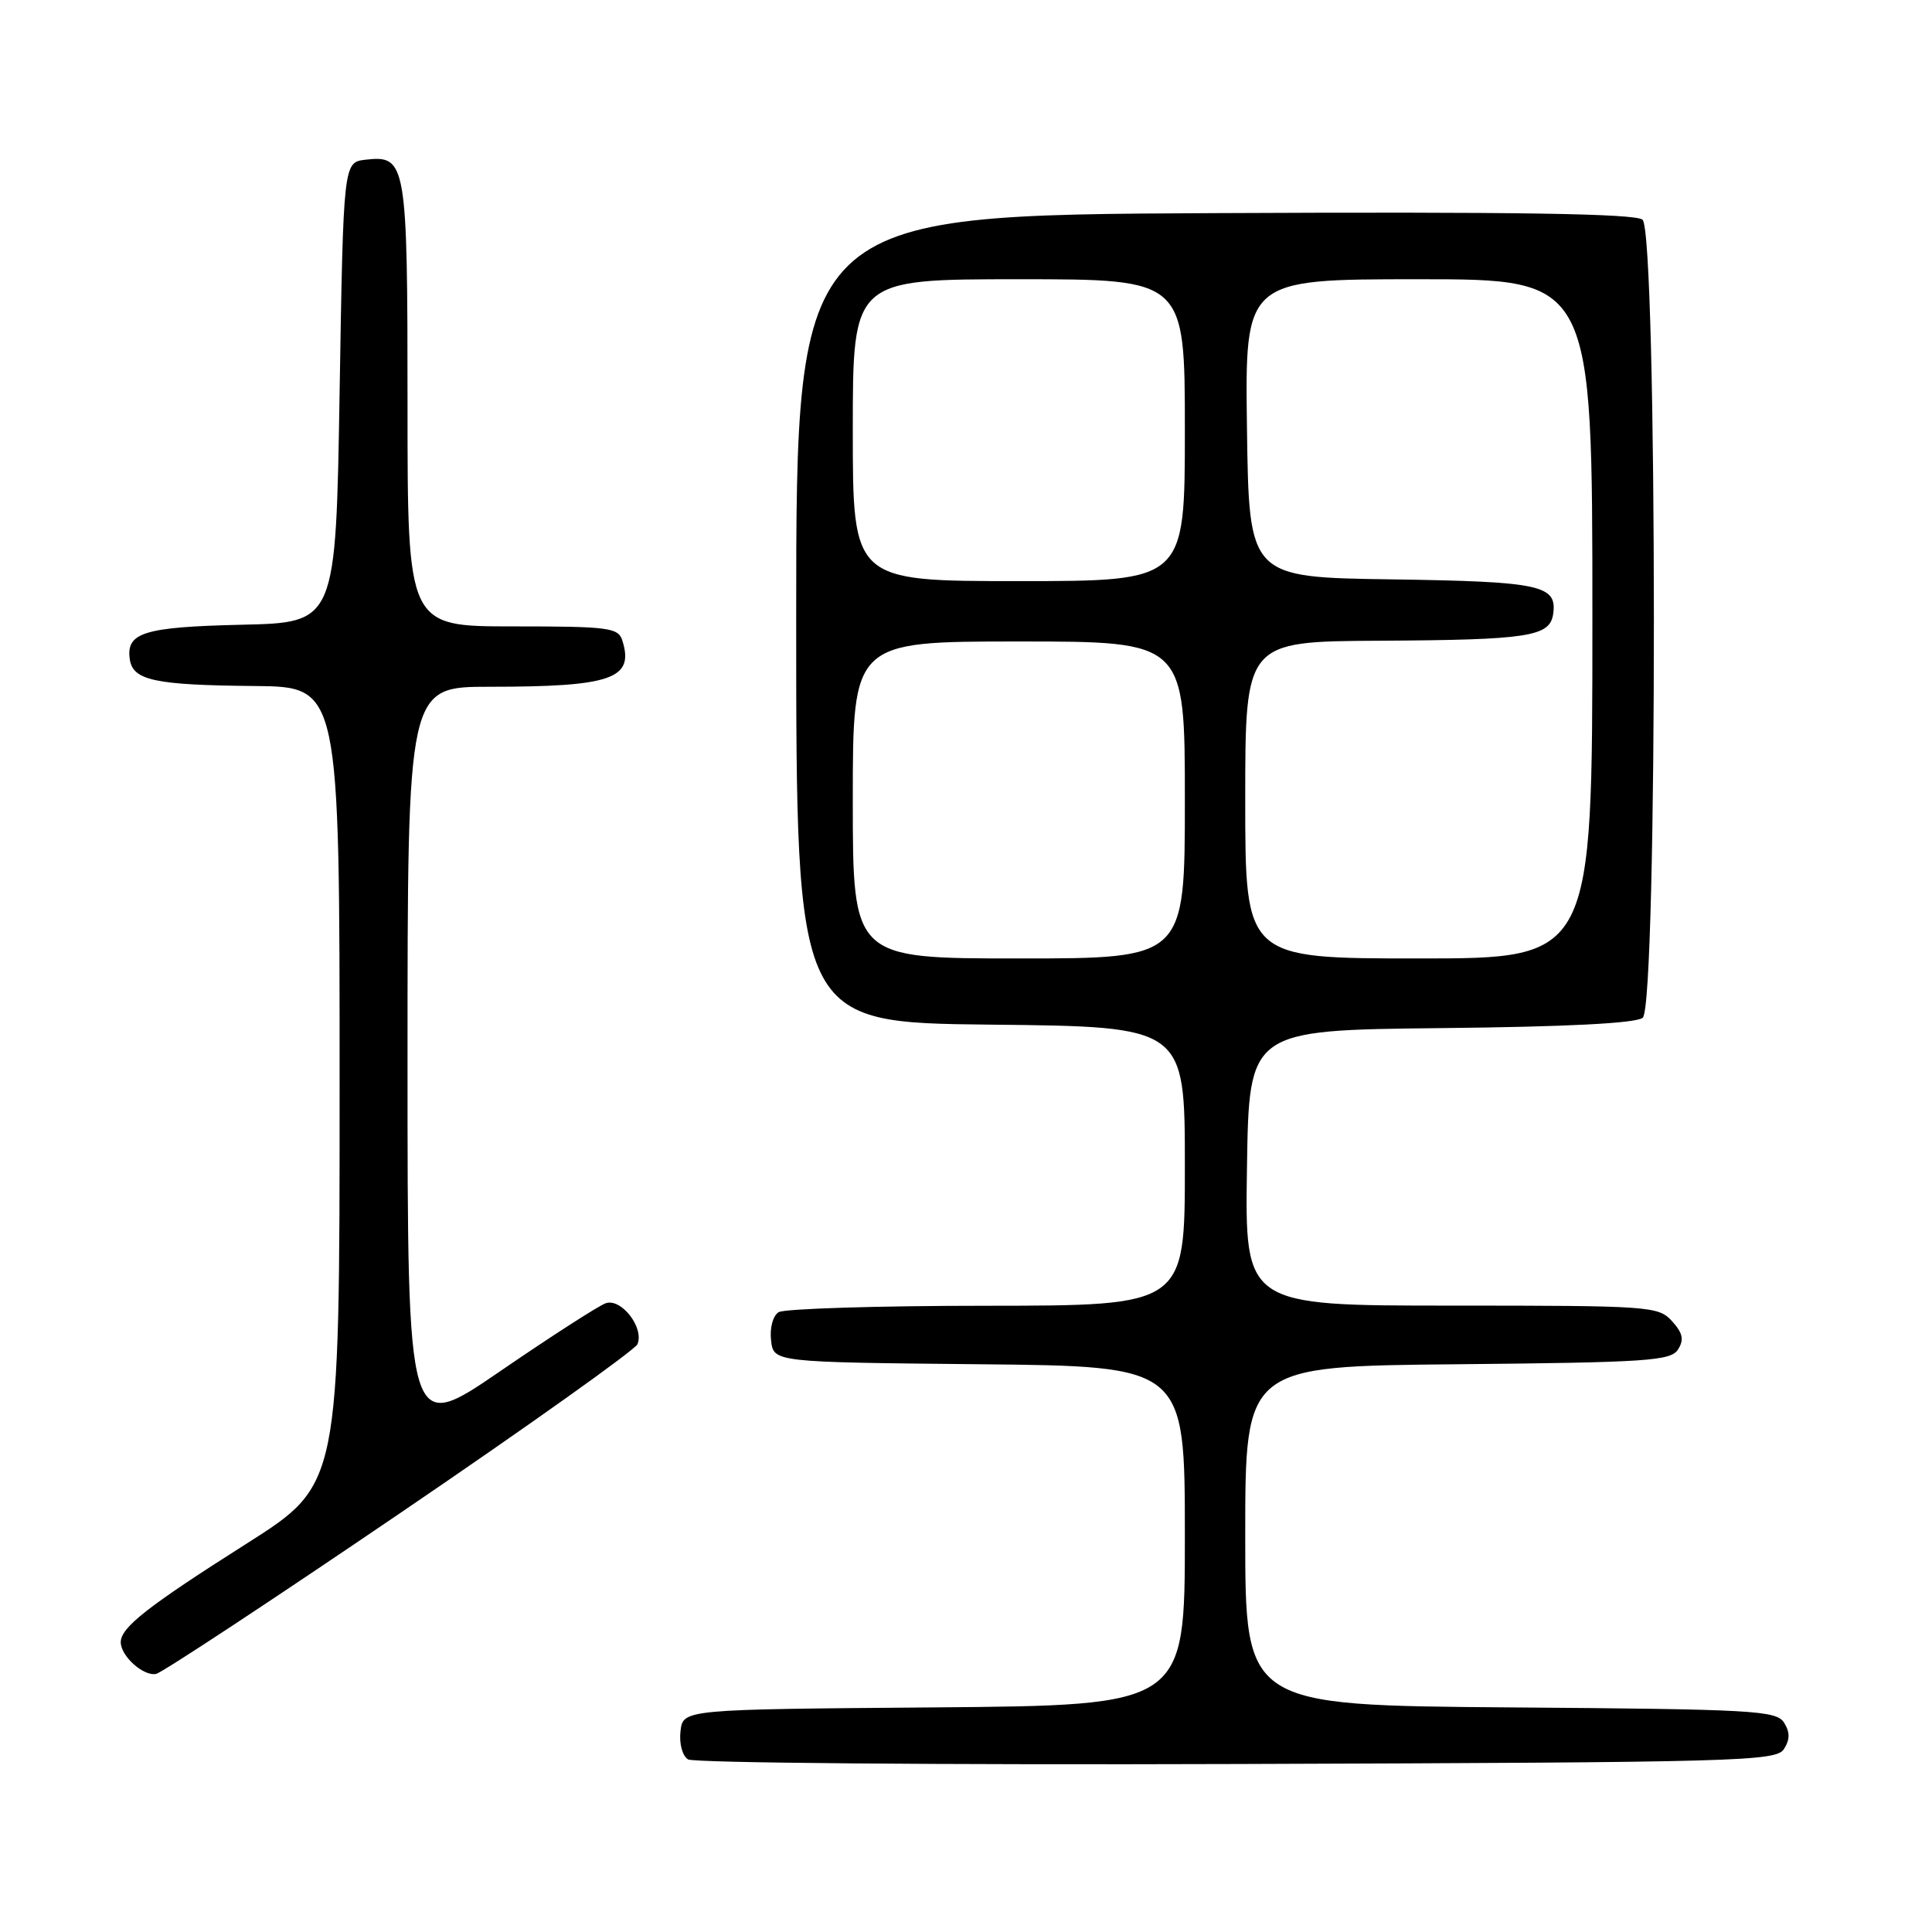 <?xml version="1.0" encoding="UTF-8" standalone="no"?>
<!DOCTYPE svg PUBLIC "-//W3C//DTD SVG 1.1//EN" "http://www.w3.org/Graphics/SVG/1.1/DTD/svg11.dtd" >
<svg xmlns="http://www.w3.org/2000/svg" xmlns:xlink="http://www.w3.org/1999/xlink" version="1.1" viewBox="0 0 256 256">
 <g >
 <path fill="currentColor"
d=" M 236.39 231.75 C 237.19 230.47 237.19 229.53 236.39 228.25 C 235.37 226.65 232.35 226.48 200.14 226.24 C 165.00 225.97 165.00 225.97 165.00 203.50 C 165.00 181.03 165.00 181.03 193.14 180.77 C 218.31 180.53 221.40 180.32 222.35 178.81 C 223.17 177.51 222.98 176.64 221.55 175.06 C 219.76 173.08 218.68 173.00 192.32 173.00 C 164.95 173.00 164.95 173.00 165.23 154.75 C 165.50 136.50 165.50 136.50 190.92 136.23 C 207.62 136.06 216.79 135.59 217.67 134.86 C 219.66 133.21 219.63 30.77 217.64 29.11 C 216.65 28.30 200.96 28.05 160.89 28.24 C 105.50 28.50 105.50 28.50 105.50 82.00 C 105.50 135.50 105.50 135.50 131.25 135.77 C 157.00 136.03 157.00 136.03 157.00 154.52 C 157.00 173.00 157.00 173.00 130.75 173.02 C 116.31 173.02 103.90 173.41 103.17 173.87 C 102.41 174.35 101.98 175.97 102.17 177.61 C 102.50 180.50 102.50 180.50 129.75 180.77 C 157.00 181.03 157.00 181.03 157.00 203.50 C 157.00 225.97 157.00 225.97 123.75 226.24 C 90.50 226.50 90.50 226.50 90.17 229.39 C 89.98 231.03 90.41 232.65 91.17 233.13 C 91.90 233.60 124.63 233.87 163.89 233.74 C 230.64 233.52 235.35 233.39 236.39 231.75 Z  M 53.01 200.50 C 70.00 188.95 84.15 178.87 84.47 178.11 C 85.38 175.91 82.30 171.96 80.25 172.69 C 79.29 173.04 72.99 177.09 66.25 181.71 C 54.00 190.10 54.00 190.10 54.00 140.55 C 54.00 91.00 54.00 91.00 64.87 91.00 C 81.06 91.00 84.07 89.95 82.46 84.86 C 81.92 83.16 80.64 83.00 67.93 83.00 C 54.00 83.00 54.00 83.00 54.00 53.69 C 54.00 21.50 53.84 20.55 48.45 21.16 C 45.50 21.50 45.50 21.50 45.00 52.00 C 44.50 82.50 44.50 82.50 32.06 82.78 C 19.07 83.08 16.68 83.81 17.20 87.37 C 17.61 90.16 20.51 90.78 33.75 90.90 C 45.00 91.00 45.00 91.00 45.00 143.86 C 45.00 196.71 45.00 196.71 32.75 204.49 C 19.55 212.86 16.00 215.64 16.00 217.60 C 16.00 219.45 19.02 222.15 20.69 221.80 C 21.48 221.63 36.03 212.05 53.01 200.50 Z  M 113.00 106.00 C 113.00 85.00 113.00 85.00 135.00 85.00 C 157.00 85.00 157.00 85.00 157.00 106.00 C 157.00 127.00 157.00 127.00 135.00 127.00 C 113.00 127.00 113.00 127.00 113.00 106.00 Z  M 165.00 106.00 C 165.00 85.00 165.00 85.00 182.75 84.90 C 202.53 84.79 205.36 84.36 205.80 81.37 C 206.36 77.53 204.15 77.06 184.42 76.77 C 165.50 76.50 165.50 76.50 165.23 56.75 C 164.96 37.00 164.96 37.00 187.98 37.00 C 211.00 37.00 211.00 37.00 211.00 82.00 C 211.00 127.00 211.00 127.00 188.00 127.00 C 165.00 127.00 165.00 127.00 165.00 106.00 Z  M 113.00 57.00 C 113.00 37.00 113.00 37.00 135.00 37.00 C 157.00 37.00 157.00 37.00 157.00 57.00 C 157.00 77.00 157.00 77.00 135.00 77.00 C 113.00 77.00 113.00 77.00 113.00 57.00 Z "/>
</g>
</svg>